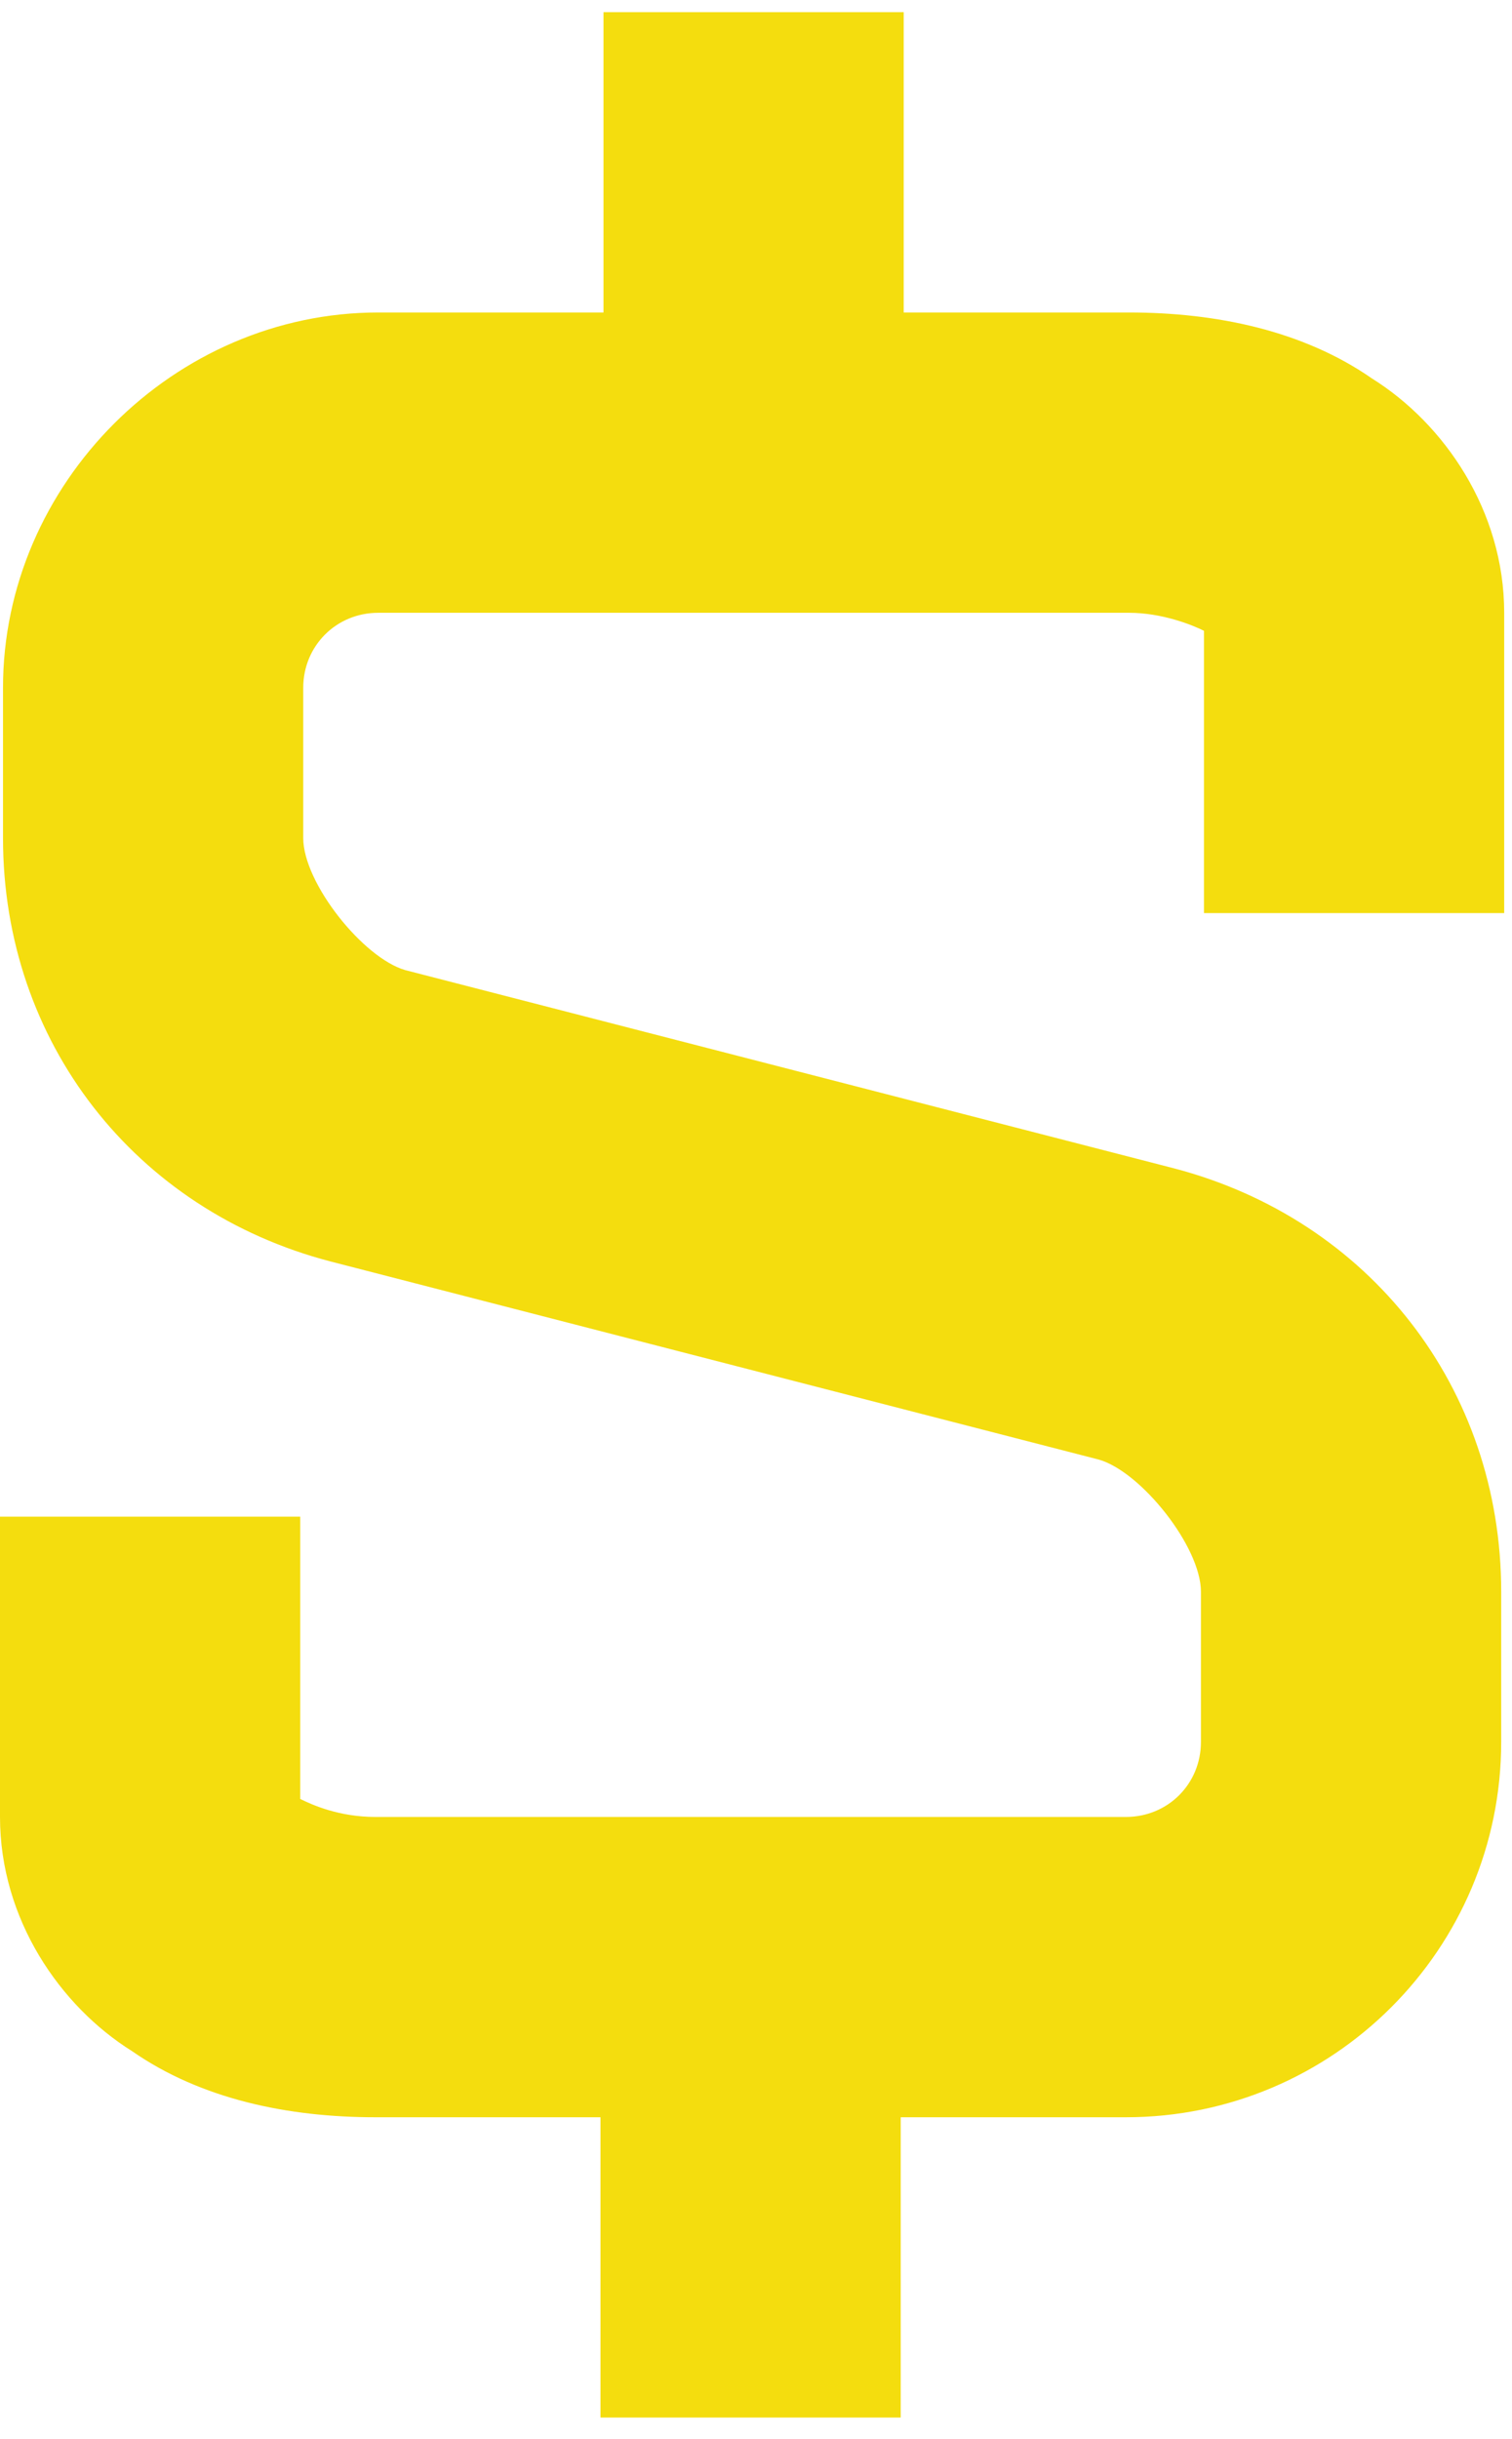 <svg width="62" height="100" viewBox="0 0 62 100" fill="none" xmlns="http://www.w3.org/2000/svg">
<path d="M24.746 0.5V12.811H15.512C7.141 12.811 0.123 19.829 0.123 28.201V34.356C0.123 42.728 5.54 49.622 13.543 51.715L45.06 59.841C46.783 60.333 49.245 63.411 49.245 65.258V71.413C49.245 73.137 47.891 74.491 46.168 74.491H15.389C13.912 74.491 12.804 73.999 12.311 73.753V62.18H0V74.491C0 78.677 2.462 82.248 5.417 84.094C8.249 86.064 11.819 86.803 15.389 86.803H24.623V99.114H36.934V86.803H46.168C54.663 86.803 61.557 79.908 61.557 71.413V65.258C61.557 56.886 56.14 49.992 48.138 47.899L16.62 39.773C14.897 39.281 12.434 36.203 12.434 34.356V28.201C12.434 26.477 13.789 25.123 15.512 25.123H46.291C47.645 25.123 48.876 25.615 49.369 25.861V37.434H61.68V25.123C61.68 20.937 59.218 17.367 56.263 15.52C53.431 13.55 49.861 12.811 46.291 12.811H37.057V0.5L24.746 0.5Z" fill="#F4DD0E"/>
</svg>
